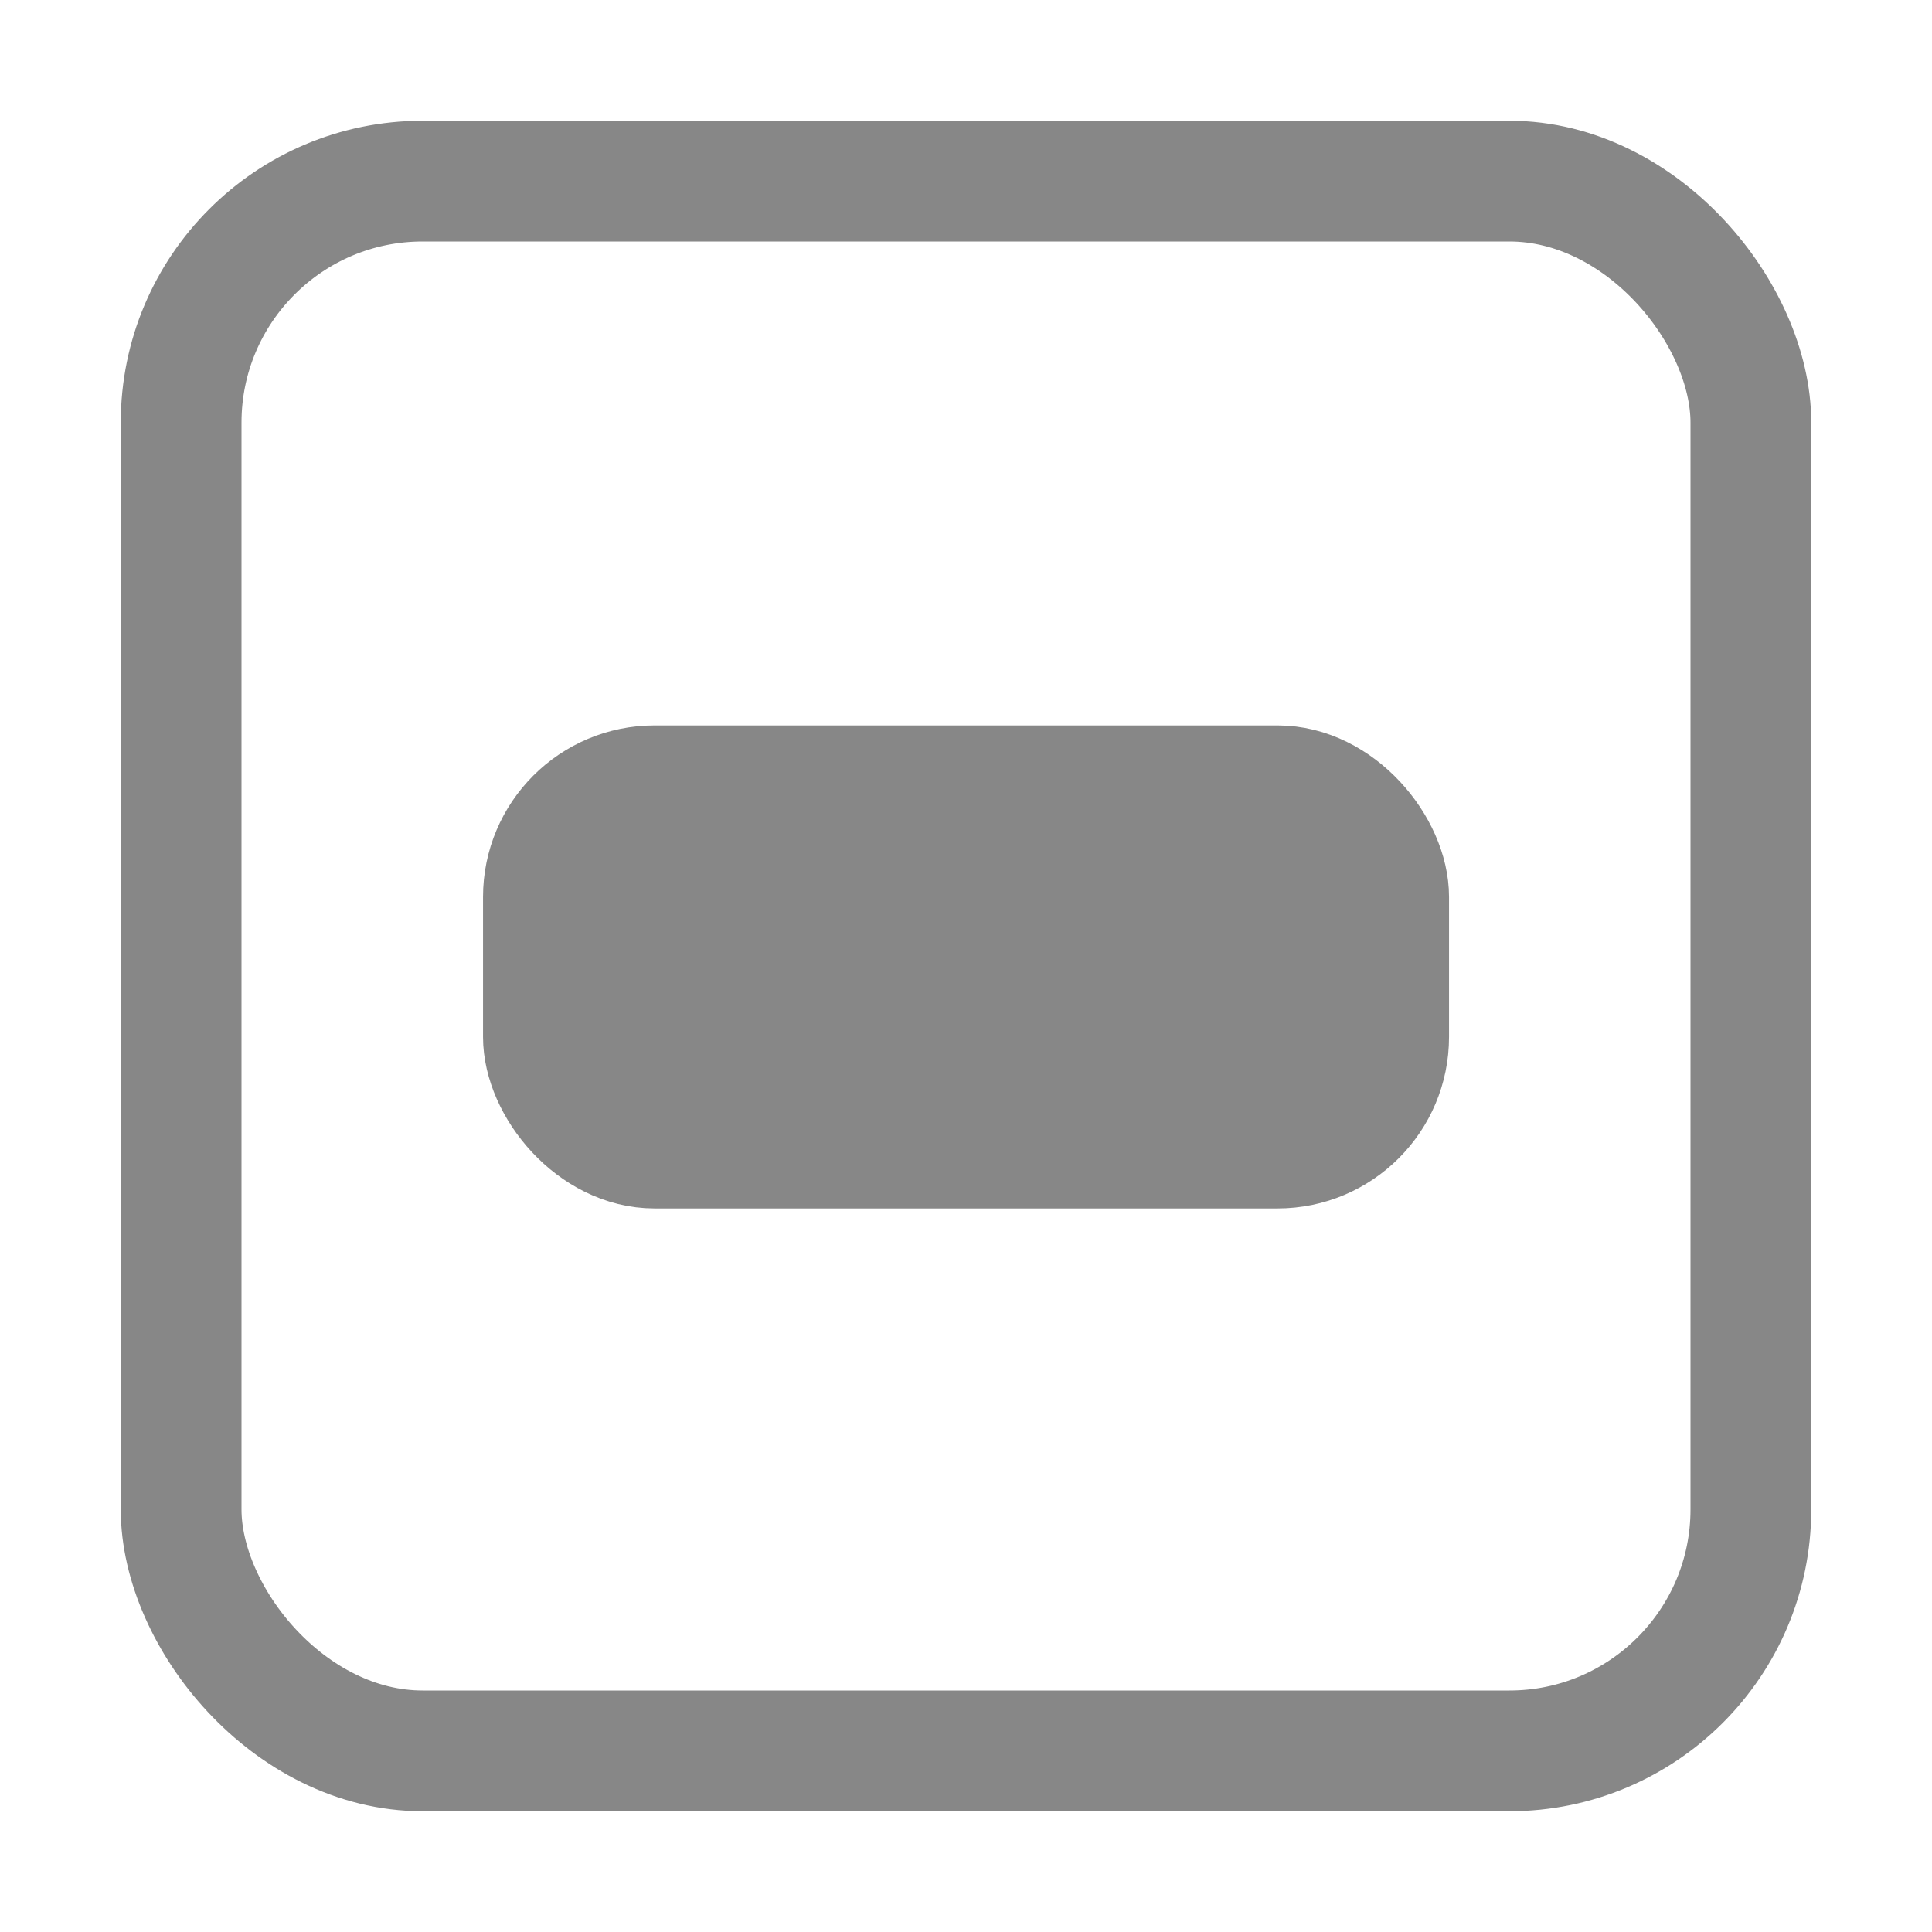 <svg xmlns="http://www.w3.org/2000/svg" width="32" height="32"><g transform="translate(0 -1020.362)" stroke="#878787"><rect width="26" height="26" x="3" y="1023.362" ry="4" stroke-width="2" fill="none"/><rect width="14.319" height="6.319" x="8.841" y="1033.218" ry="2" fill="#878787" stroke-width="1.681" stroke-linecap="round" stroke-linejoin="round"/></g></svg>
